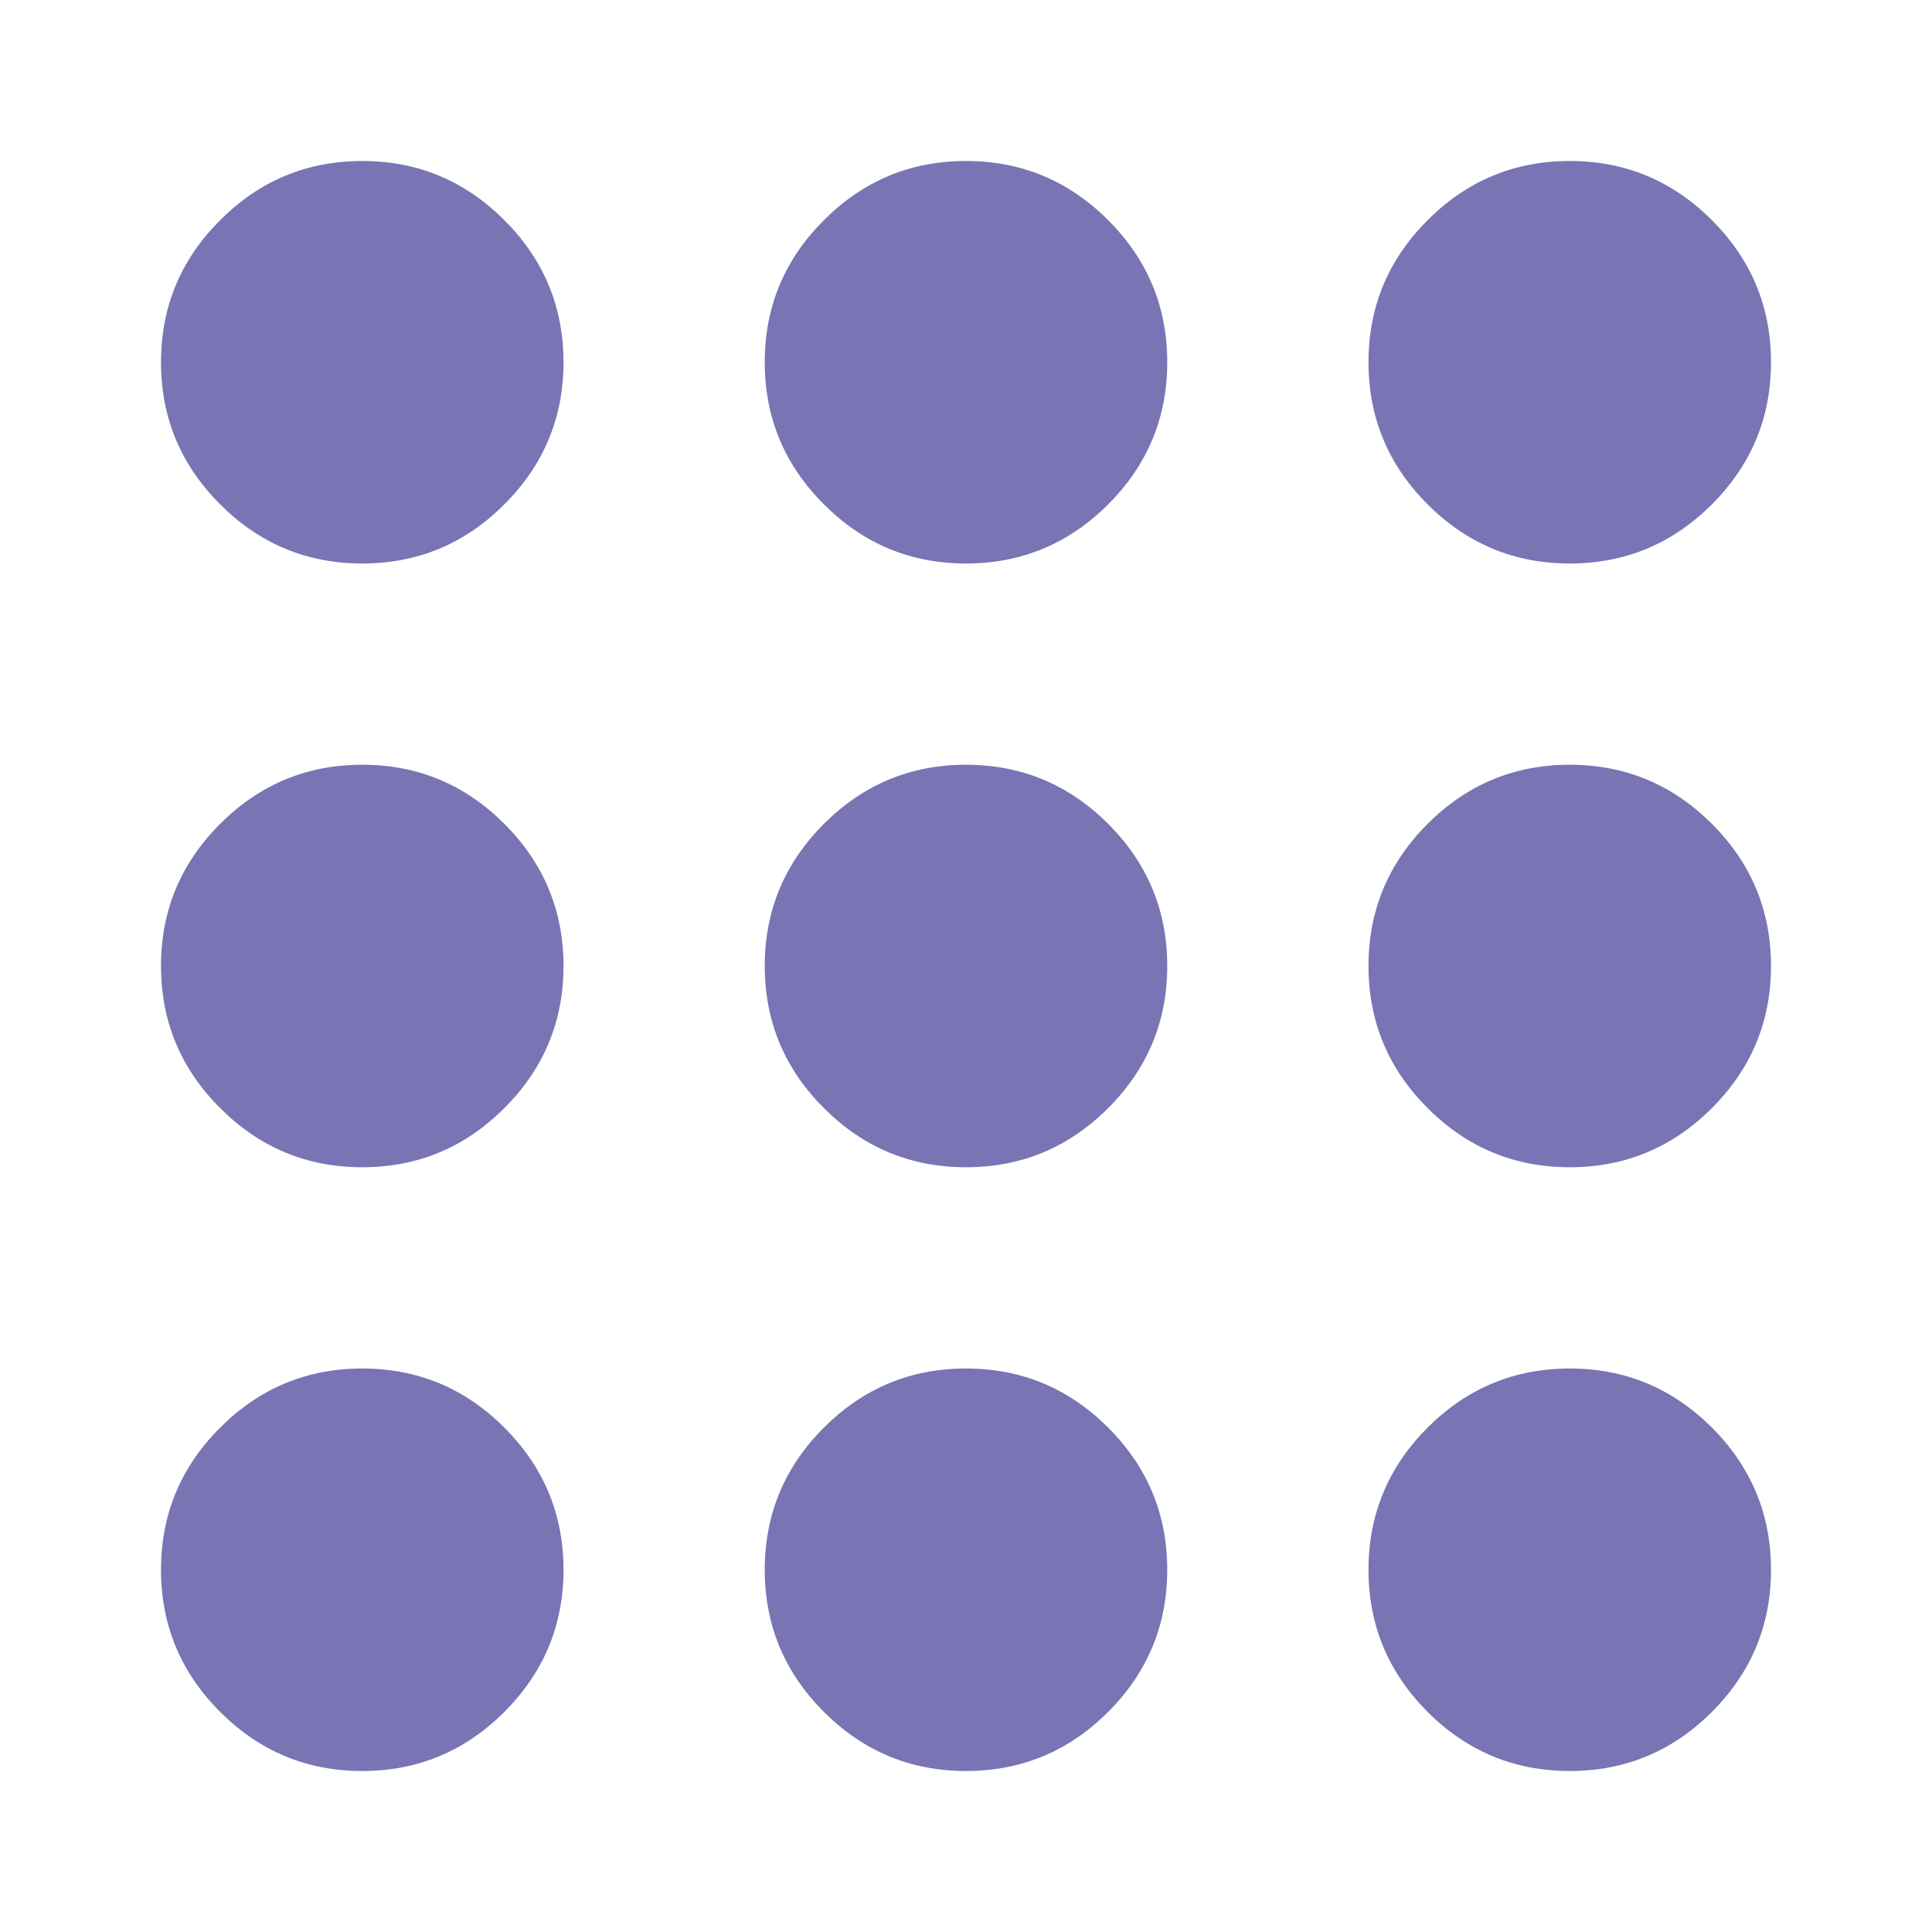 <svg width="24" height="24" viewBox="0 0 24 24" fill="none" xmlns="http://www.w3.org/2000/svg">
<path d="M4.5 22C3.812 22 3.224 21.755 2.735 21.266C2.245 20.776 2 20.188 2 19.5C2 18.812 2.245 18.224 2.735 17.734C3.224 17.245 3.812 17 4.5 17C5.188 17 5.776 17.245 6.265 17.734C6.755 18.224 7 18.812 7 19.5C7 20.188 6.755 20.776 6.265 21.266C5.776 21.755 5.188 22 4.5 22ZM12 22C11.312 22 10.724 21.755 10.235 21.266C9.745 20.776 9.5 20.188 9.5 19.5C9.5 18.812 9.745 18.224 10.235 17.734C10.724 17.245 11.312 17 12 17C12.688 17 13.276 17.245 13.766 17.734C14.255 18.224 14.5 18.812 14.5 19.5C14.5 20.188 14.255 20.776 13.766 21.266C13.276 21.755 12.688 22 12 22ZM19.5 22C18.812 22 18.224 21.755 17.734 21.266C17.245 20.776 17 20.188 17 19.5C17 18.812 17.245 18.224 17.734 17.734C18.224 17.245 18.812 17 19.5 17C20.188 17 20.776 17.245 21.266 17.734C21.755 18.224 22 18.812 22 19.5C22 20.188 21.755 20.776 21.266 21.266C20.776 21.755 20.188 22 19.5 22ZM4.5 14.5C3.812 14.5 3.224 14.255 2.735 13.765C2.245 13.276 2 12.688 2 12C2 11.312 2.245 10.724 2.735 10.234C3.224 9.745 3.812 9.5 4.5 9.5C5.188 9.5 5.776 9.745 6.265 10.234C6.755 10.724 7 11.312 7 12C7 12.688 6.755 13.276 6.265 13.765C5.776 14.255 5.188 14.5 4.5 14.5ZM12 14.5C11.312 14.5 10.724 14.255 10.235 13.765C9.745 13.276 9.5 12.688 9.5 12C9.5 11.312 9.745 10.724 10.235 10.234C10.724 9.745 11.312 9.5 12 9.5C12.688 9.5 13.276 9.745 13.766 10.234C14.255 10.724 14.5 11.312 14.5 12C14.5 12.688 14.255 13.276 13.766 13.765C13.276 14.255 12.688 14.5 12 14.5ZM19.5 14.5C18.812 14.5 18.224 14.255 17.734 13.765C17.245 13.276 17 12.688 17 12C17 11.312 17.245 10.724 17.734 10.234C18.224 9.745 18.812 9.5 19.5 9.5C20.188 9.5 20.776 9.745 21.266 10.234C21.755 10.724 22 11.312 22 12C22 12.688 21.755 13.276 21.266 13.765C20.776 14.255 20.188 14.5 19.5 14.5ZM4.5 7C3.812 7 3.224 6.755 2.735 6.265C2.245 5.776 2 5.188 2 4.5C2 3.812 2.245 3.224 2.735 2.735C3.224 2.245 3.812 2 4.5 2C5.188 2 5.776 2.245 6.265 2.735C6.755 3.224 7 3.812 7 4.5C7 5.188 6.755 5.776 6.265 6.265C5.776 6.755 5.188 7 4.5 7ZM12 7C11.312 7 10.724 6.755 10.235 6.265C9.745 5.776 9.5 5.188 9.5 4.5C9.5 3.812 9.745 3.224 10.235 2.735C10.724 2.245 11.312 2 12 2C12.688 2 13.276 2.245 13.766 2.735C14.255 3.224 14.5 3.812 14.5 4.5C14.5 5.188 14.255 5.776 13.766 6.265C13.276 6.755 12.688 7 12 7ZM19.5 7C18.812 7 18.224 6.755 17.734 6.265C17.245 5.776 17 5.188 17 4.5C17 3.812 17.245 3.224 17.734 2.735C18.224 2.245 18.812 2 19.5 2C20.188 2 20.776 2.245 21.266 2.735C21.755 3.224 22 3.812 22 4.5C22 5.188 21.755 5.776 21.266 6.265C20.776 6.755 20.188 7 19.5 7Z" fill="#7974B3"/>
</svg>
